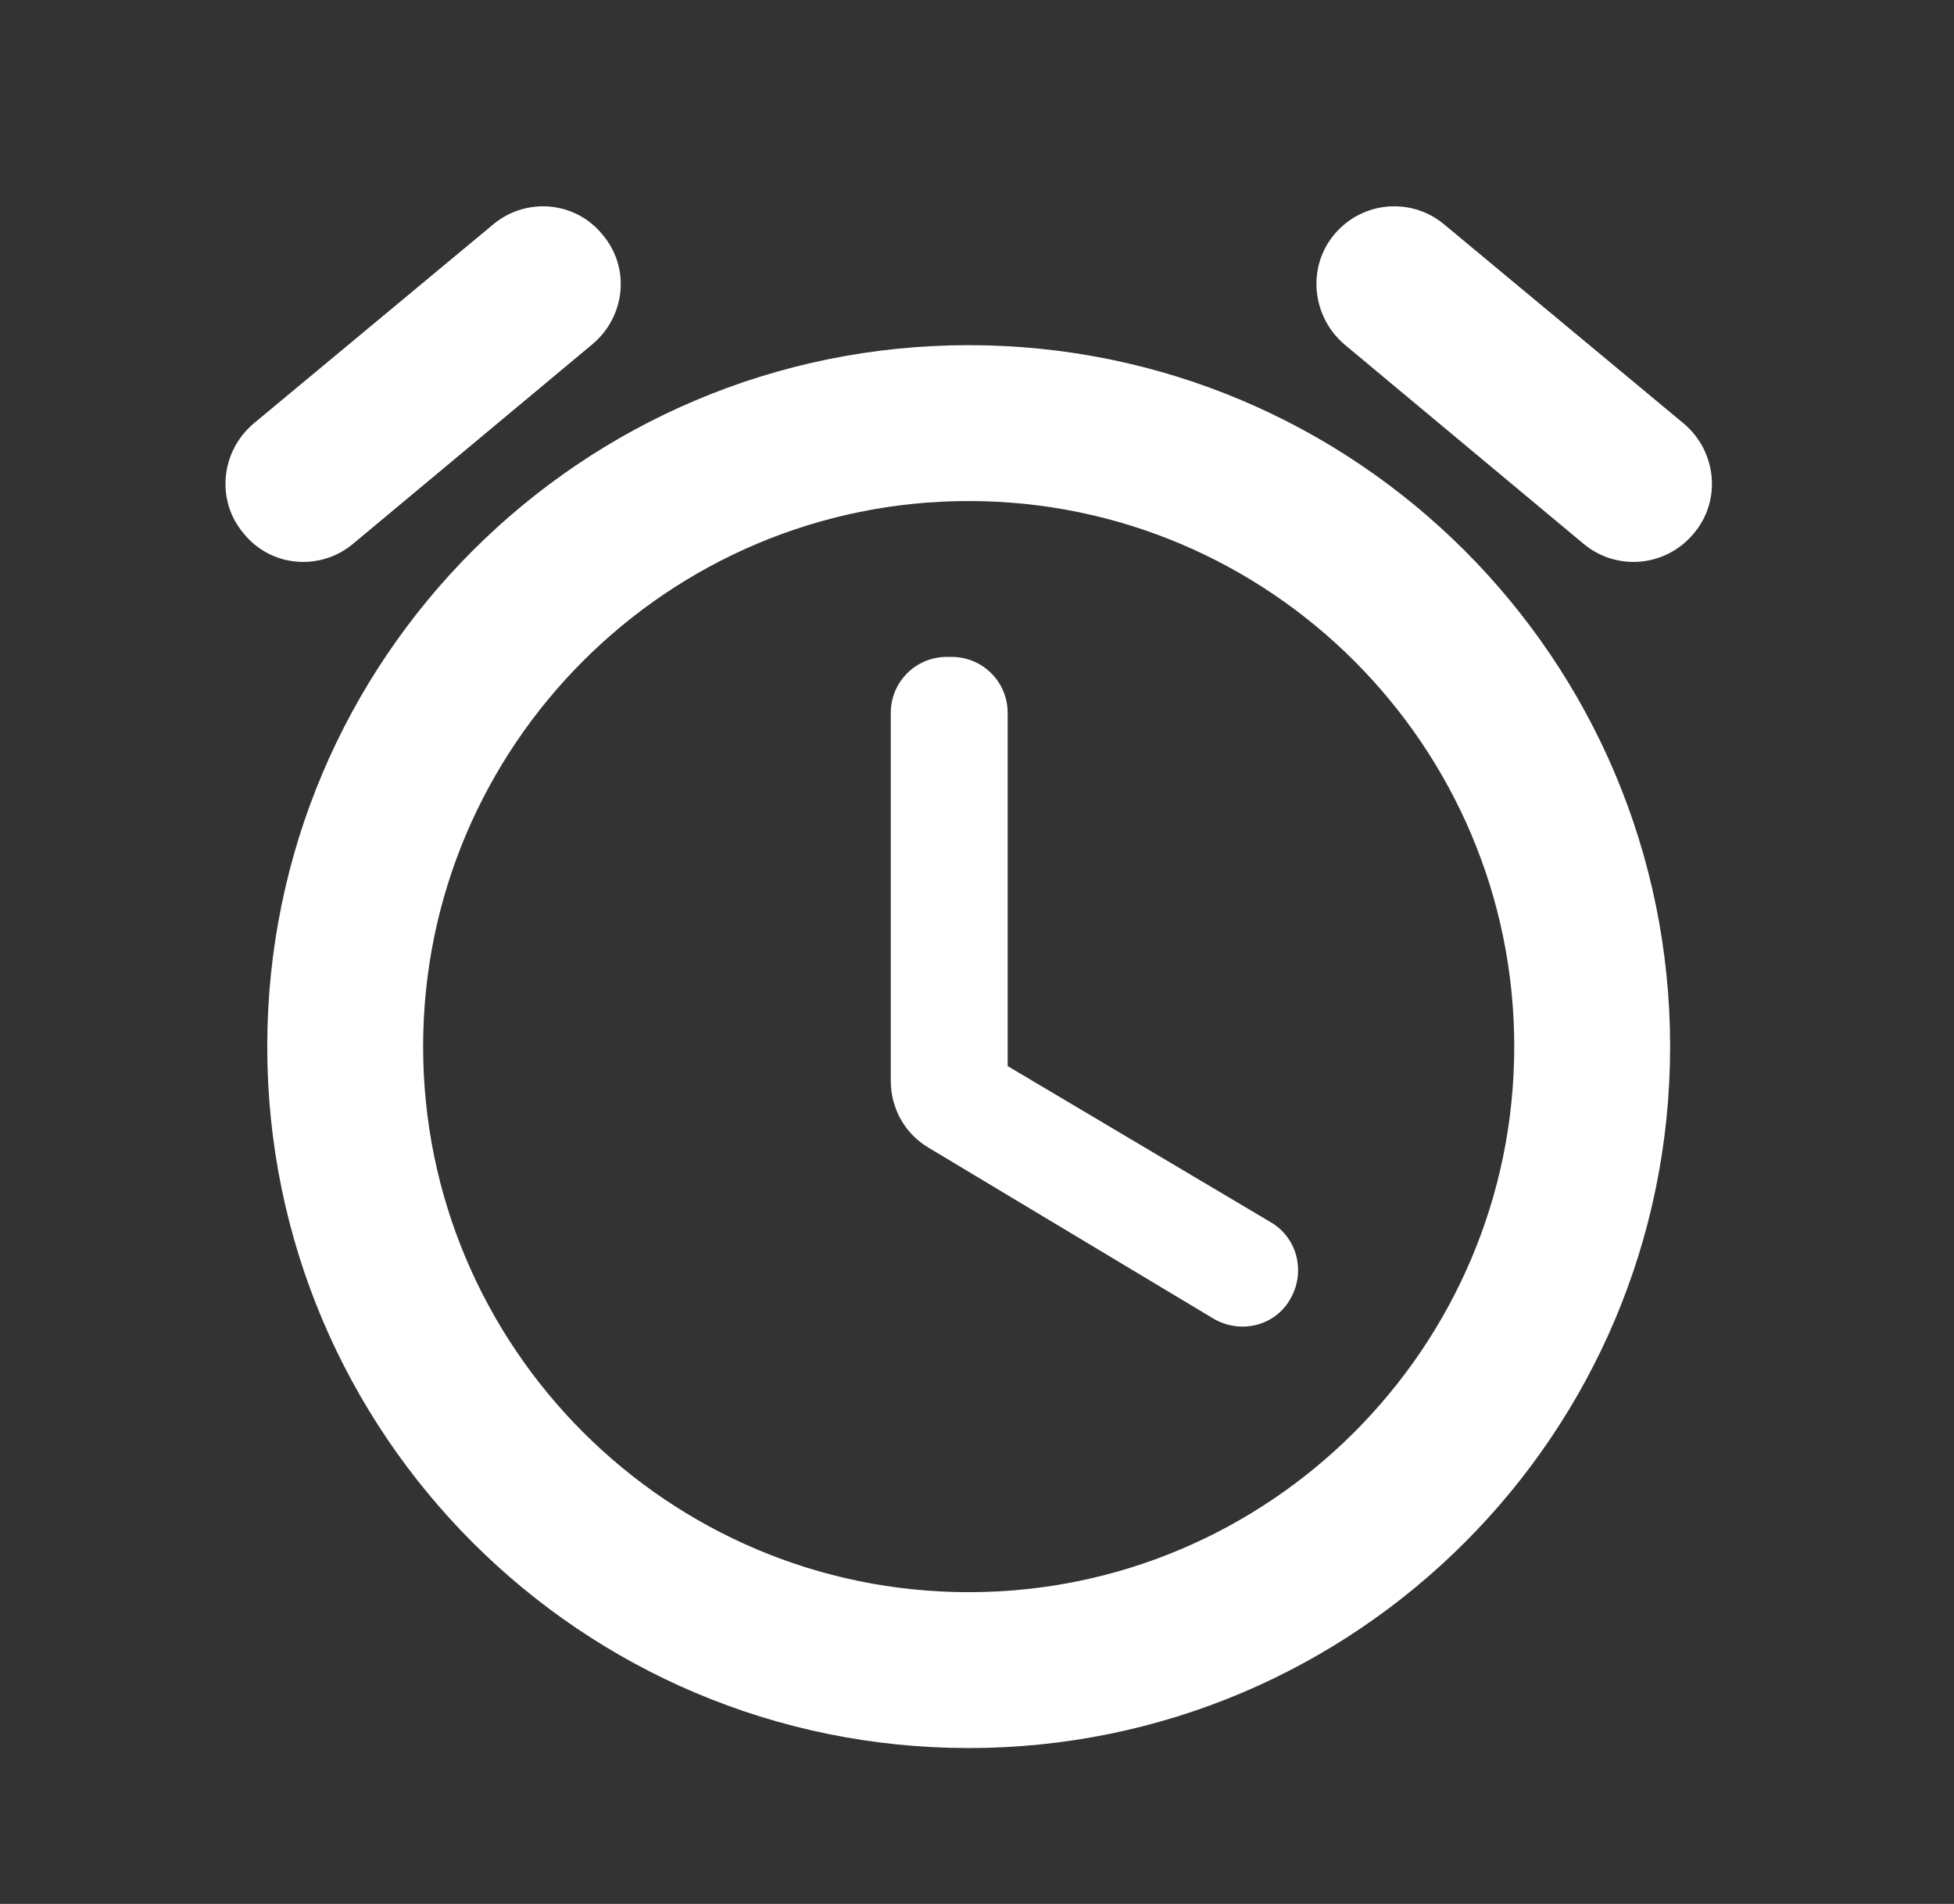 <svg width="39" height="38" viewBox="0 0 39 38" fill="none" xmlns="http://www.w3.org/2000/svg">
<rect x="0" y="0" width="39" height="38" fill="#333333" stroke="none"/>
<path fill-rule="evenodd" clip-rule="evenodd" d="M25.354 24.389L20.112 21.278V14.231C20.112 13.609 19.614 13.111 18.992 13.111H18.899C18.277 13.111 17.779 13.609 17.779 14.231V21.573C17.779 22.118 18.059 22.631 18.541 22.911L24.219 26.318C24.748 26.629 25.432 26.473 25.743 25.944C26.07 25.4 25.899 24.7 25.354 24.389ZM33.614 8.46L28.823 4.478C28.17 3.933 27.19 4.011 26.63 4.68C26.085 5.333 26.179 6.313 26.832 6.873L31.608 10.855C32.261 11.4 33.241 11.322 33.801 10.653C34.361 10 34.268 9.02 33.614 8.46ZM7.045 10.855L11.821 6.873C12.49 6.313 12.583 5.333 12.023 4.68C11.479 4.011 10.499 3.933 9.845 4.478L5.054 8.46C4.401 9.02 4.308 10 4.868 10.653C5.412 11.322 6.392 11.4 7.045 10.855ZM19.334 6.889C11.603 6.889 5.334 13.158 5.334 20.889C5.334 28.62 11.603 34.889 19.334 34.889C27.066 34.889 33.334 28.62 33.334 20.889C33.334 13.158 27.066 6.889 19.334 6.889ZM19.334 31.778C13.33 31.778 8.445 26.893 8.445 20.889C8.445 14.884 13.33 10 19.334 10C25.339 10 30.223 14.884 30.223 20.889C30.223 26.893 25.339 31.778 19.334 31.778Z" fill="white"/>
</svg>
